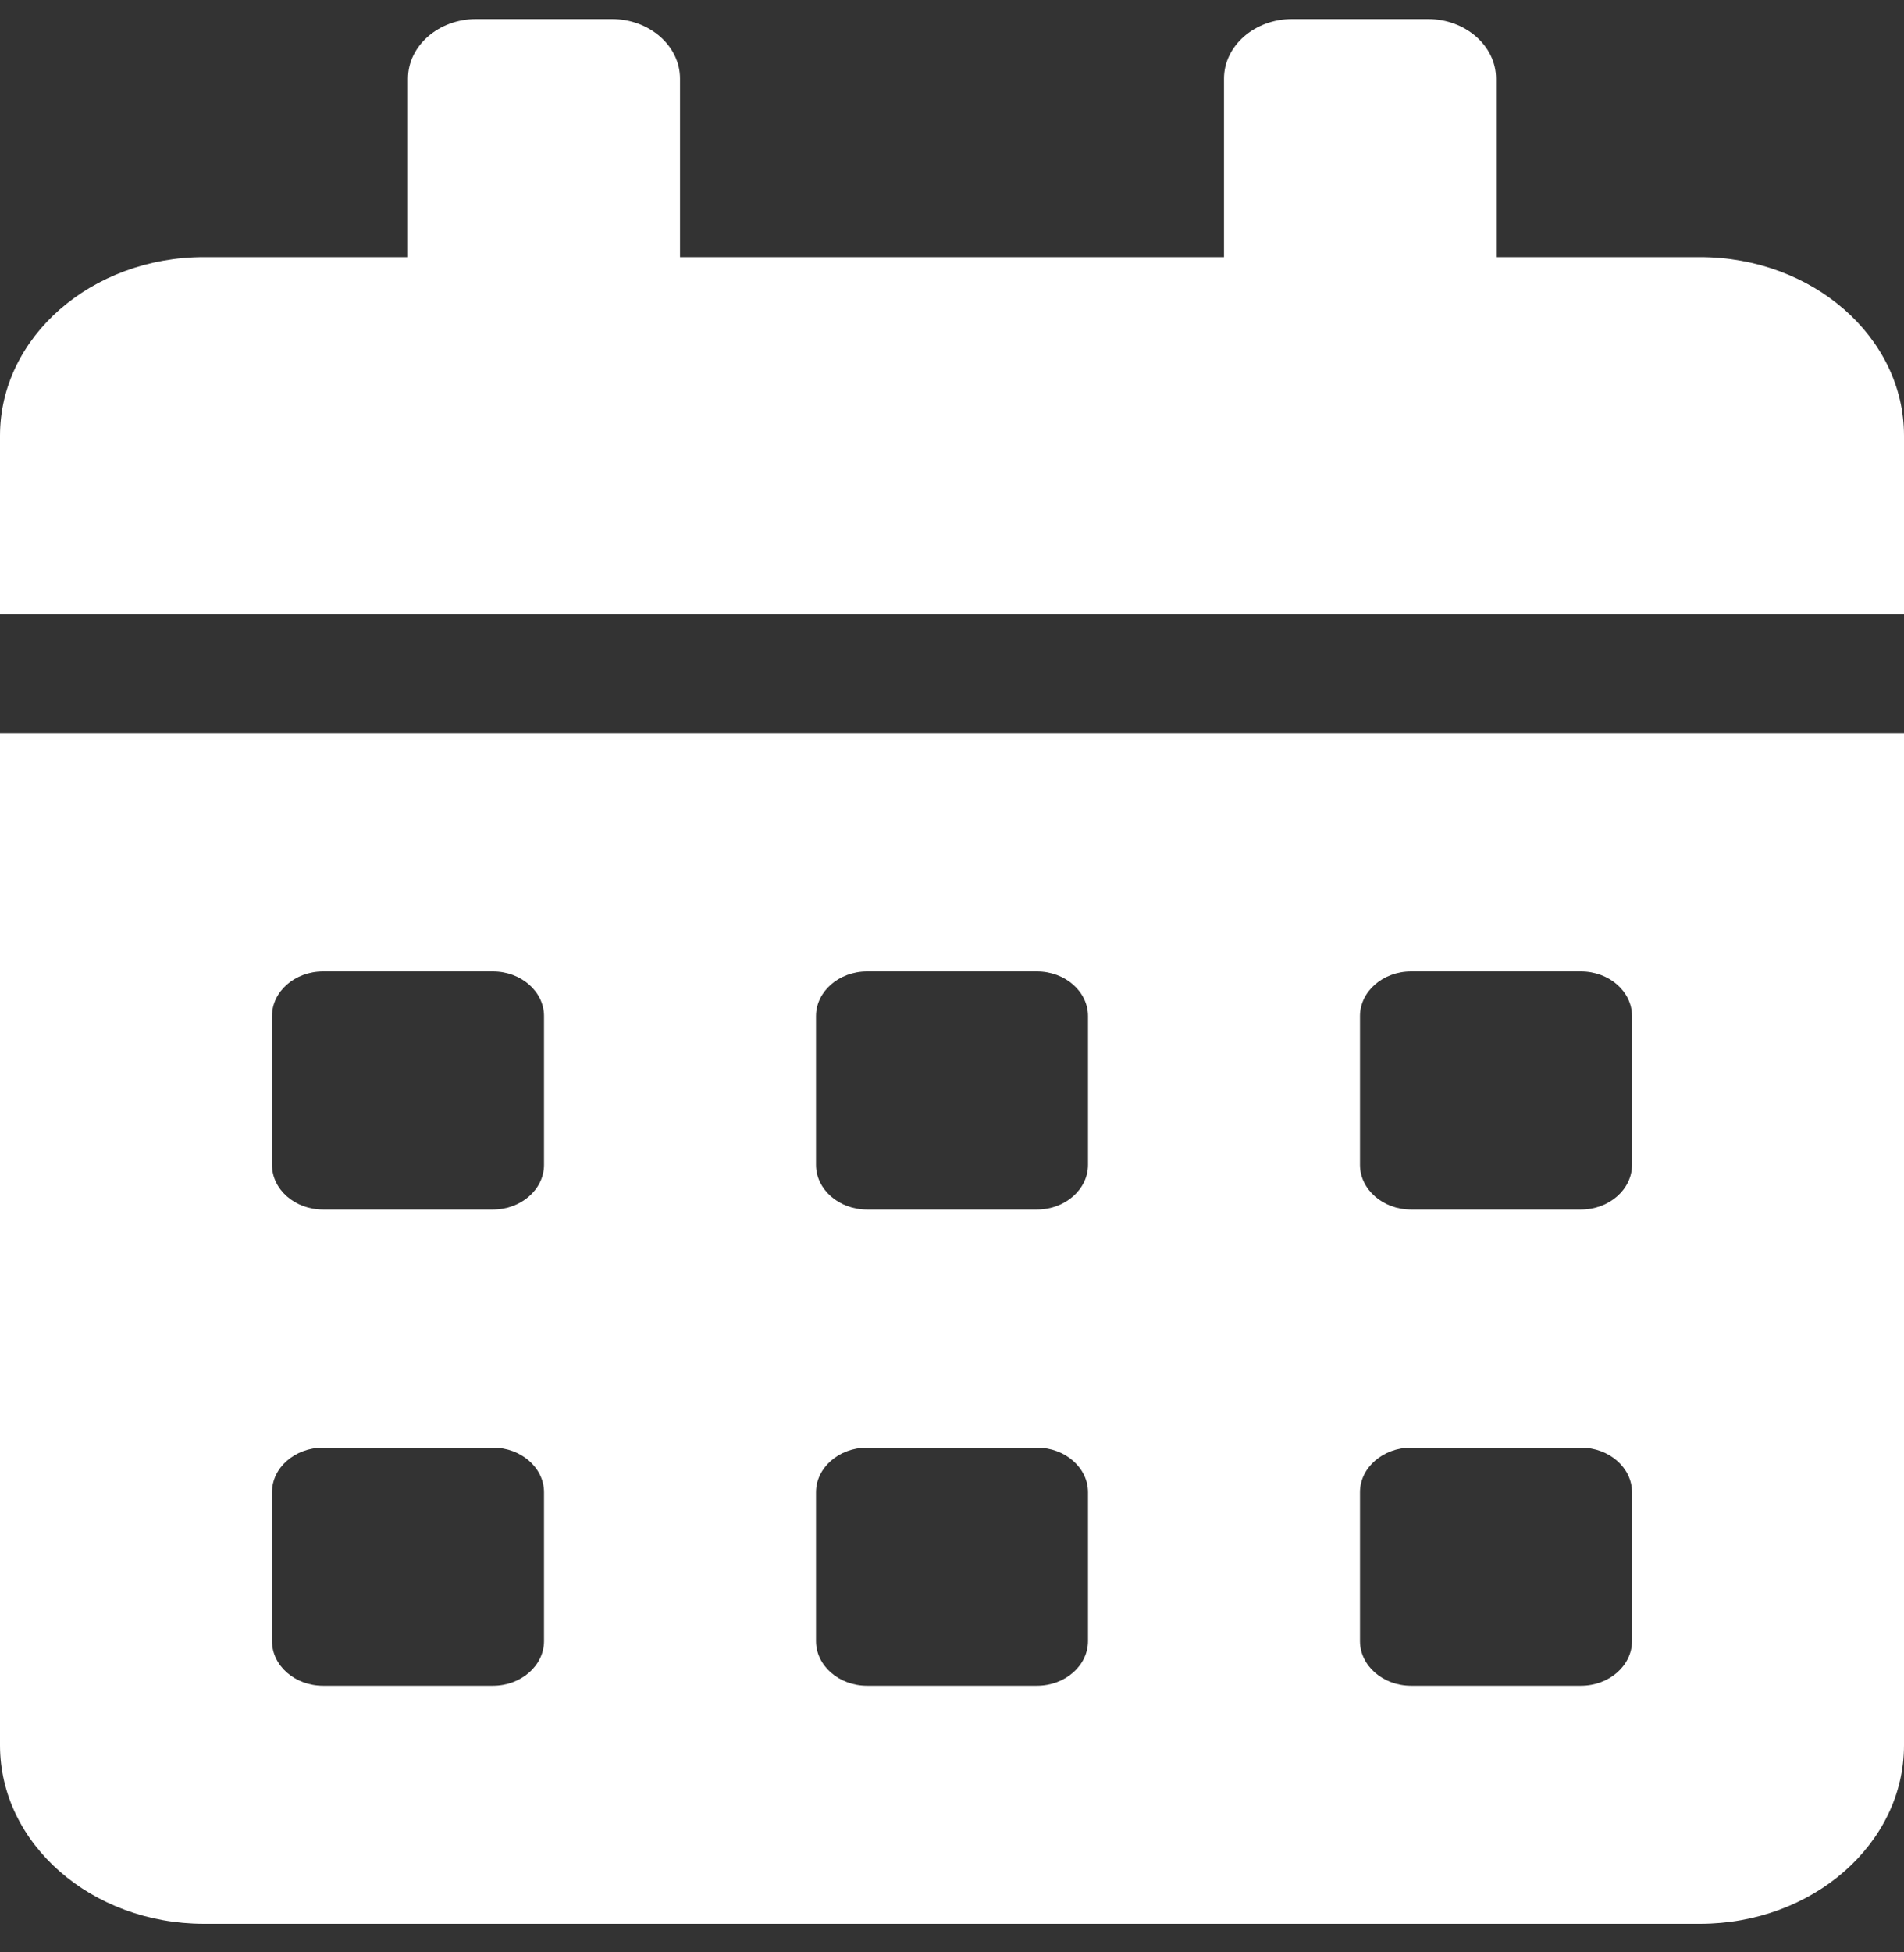 <svg xmlns="http://www.w3.org/2000/svg" width="40" height="41" fill="none" viewBox="0 0 40 41"><rect x="0" y="0" width="40" height="41" fill="#333333" stroke="none"/><g clip-path="url(#clip0)"><path fill="#fff" d="M0 36.65C0 38.72 1.92 40.4 4.286 40.4H35.714C38.08 40.4 40 38.72 40 36.65V15.4H0V36.65ZM28.571 21.337C28.571 20.822 29.054 20.4 29.643 20.4H33.214C33.804 20.4 34.286 20.822 34.286 21.337V24.462C34.286 24.978 33.804 25.4 33.214 25.4H29.643C29.054 25.4 28.571 24.978 28.571 24.462V21.337ZM28.571 31.337C28.571 30.822 29.054 30.4 29.643 30.4H33.214C33.804 30.4 34.286 30.822 34.286 31.337V34.462C34.286 34.978 33.804 35.4 33.214 35.4H29.643C29.054 35.4 28.571 34.978 28.571 34.462V31.337ZM17.143 21.337C17.143 20.822 17.625 20.4 18.214 20.4H21.786C22.375 20.4 22.857 20.822 22.857 21.337V24.462C22.857 24.978 22.375 25.4 21.786 25.4H18.214C17.625 25.4 17.143 24.978 17.143 24.462V21.337ZM17.143 31.337C17.143 30.822 17.625 30.4 18.214 30.4H21.786C22.375 30.4 22.857 30.822 22.857 31.337V34.462C22.857 34.978 22.375 35.4 21.786 35.4H18.214C17.625 35.4 17.143 34.978 17.143 34.462V31.337ZM5.714 21.337C5.714 20.822 6.196 20.4 6.786 20.4H10.357C10.946 20.4 11.429 20.822 11.429 21.337V24.462C11.429 24.978 10.946 25.4 10.357 25.4H6.786C6.196 25.4 5.714 24.978 5.714 24.462V21.337ZM5.714 31.337C5.714 30.822 6.196 30.4 6.786 30.4H10.357C10.946 30.4 11.429 30.822 11.429 31.337V34.462C11.429 34.978 10.946 35.4 10.357 35.4H6.786C6.196 35.4 5.714 34.978 5.714 34.462V31.337ZM35.714 5.4H31.429V1.65C31.429 0.963 30.786 0.4 30 0.4H27.143C26.357 0.4 25.714 0.963 25.714 1.65V5.4H14.286V1.65C14.286 0.963 13.643 0.4 12.857 0.4H10C9.214 0.4 8.571 0.963 8.571 1.65V5.4H4.286C1.92 5.4 0 7.08 0 9.15V12.9H40V9.15C40 7.08 38.08 5.4 35.714 5.4Z"/></g><defs><clipPath id="clip0"><rect width="40" height="40" fill="#fff" transform="translate(0 0.4)"/></clipPath></defs></svg>